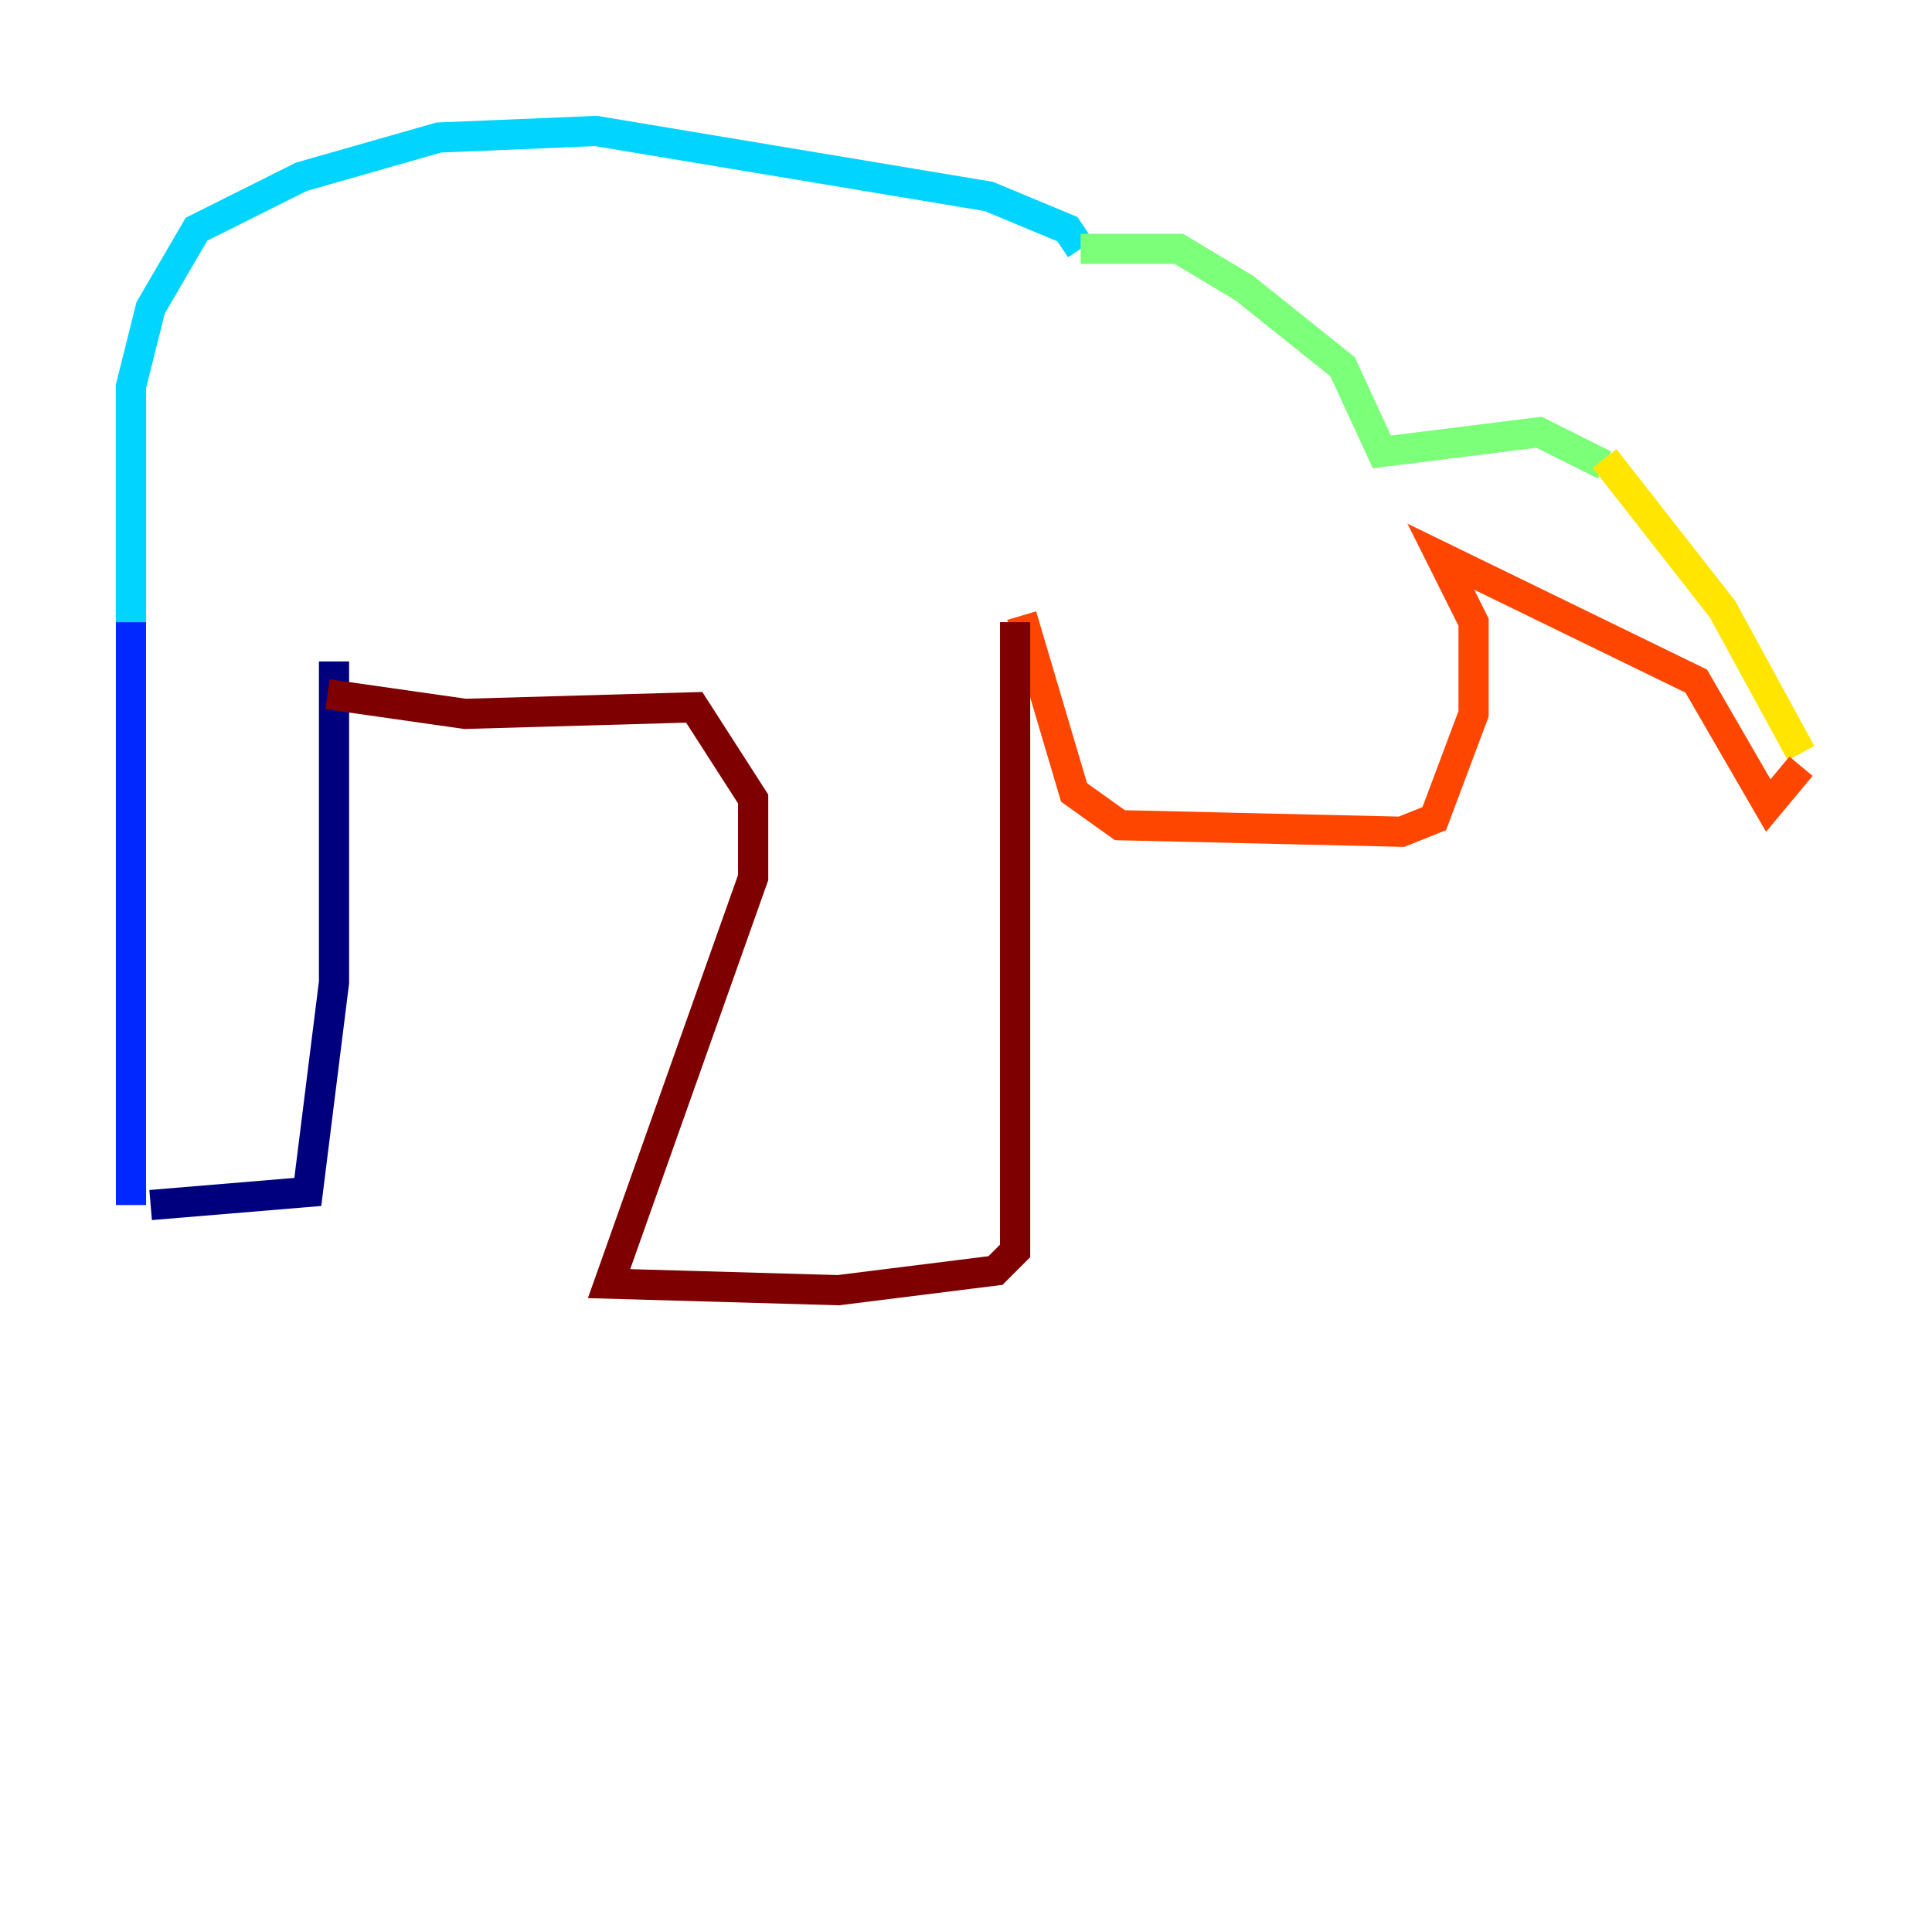 <?xml version="1.0" encoding="utf-8" ?>
<svg baseProfile="tiny" height="128" version="1.2" viewBox="0,0,128,128" width="128" xmlns="http://www.w3.org/2000/svg" xmlns:ev="http://www.w3.org/2001/xml-events" xmlns:xlink="http://www.w3.org/1999/xlink"><defs /><polyline fill="none" points="9.98,79.837 20.393,78.969 22.129,65.085 22.129,43.824" stroke="#00007f" stroke-width="2" /><polyline fill="none" points="8.678,79.837 8.678,41.22" stroke="#0028ff" stroke-width="2" /><polyline fill="none" points="8.678,41.22 8.678,25.6 9.98,20.393 13.017,15.186 19.959,11.715 29.071,9.112 39.485,8.678 65.519,13.017 70.725,15.186 71.593,16.488" stroke="#00d4ff" stroke-width="2" /><polyline fill="none" points="71.593,16.488 78.102,16.488 82.441,19.091 88.949,24.298 91.552,29.939 101.966,28.637 106.305,30.807" stroke="#7cff79" stroke-width="2" /><polyline fill="none" points="106.305,30.373 114.115,40.352 119.322,49.898" stroke="#ffe500" stroke-width="2" /><polyline fill="none" points="119.322,50.766 117.153,53.37 112.38,45.125 95.458,36.881 97.627,41.22 97.627,47.295 95.024,54.237 92.854,55.105 74.197,54.671 71.159,52.502 67.688,40.786" stroke="#ff4600" stroke-width="2" /><polyline fill="none" points="67.254,41.22 67.254,82.875 65.953,84.176 55.539,85.478 40.352,85.044 49.898,58.142 49.898,52.936 45.993,46.861 30.807,47.295 21.695,45.993" stroke="#7f0000" stroke-width="2" /></svg>